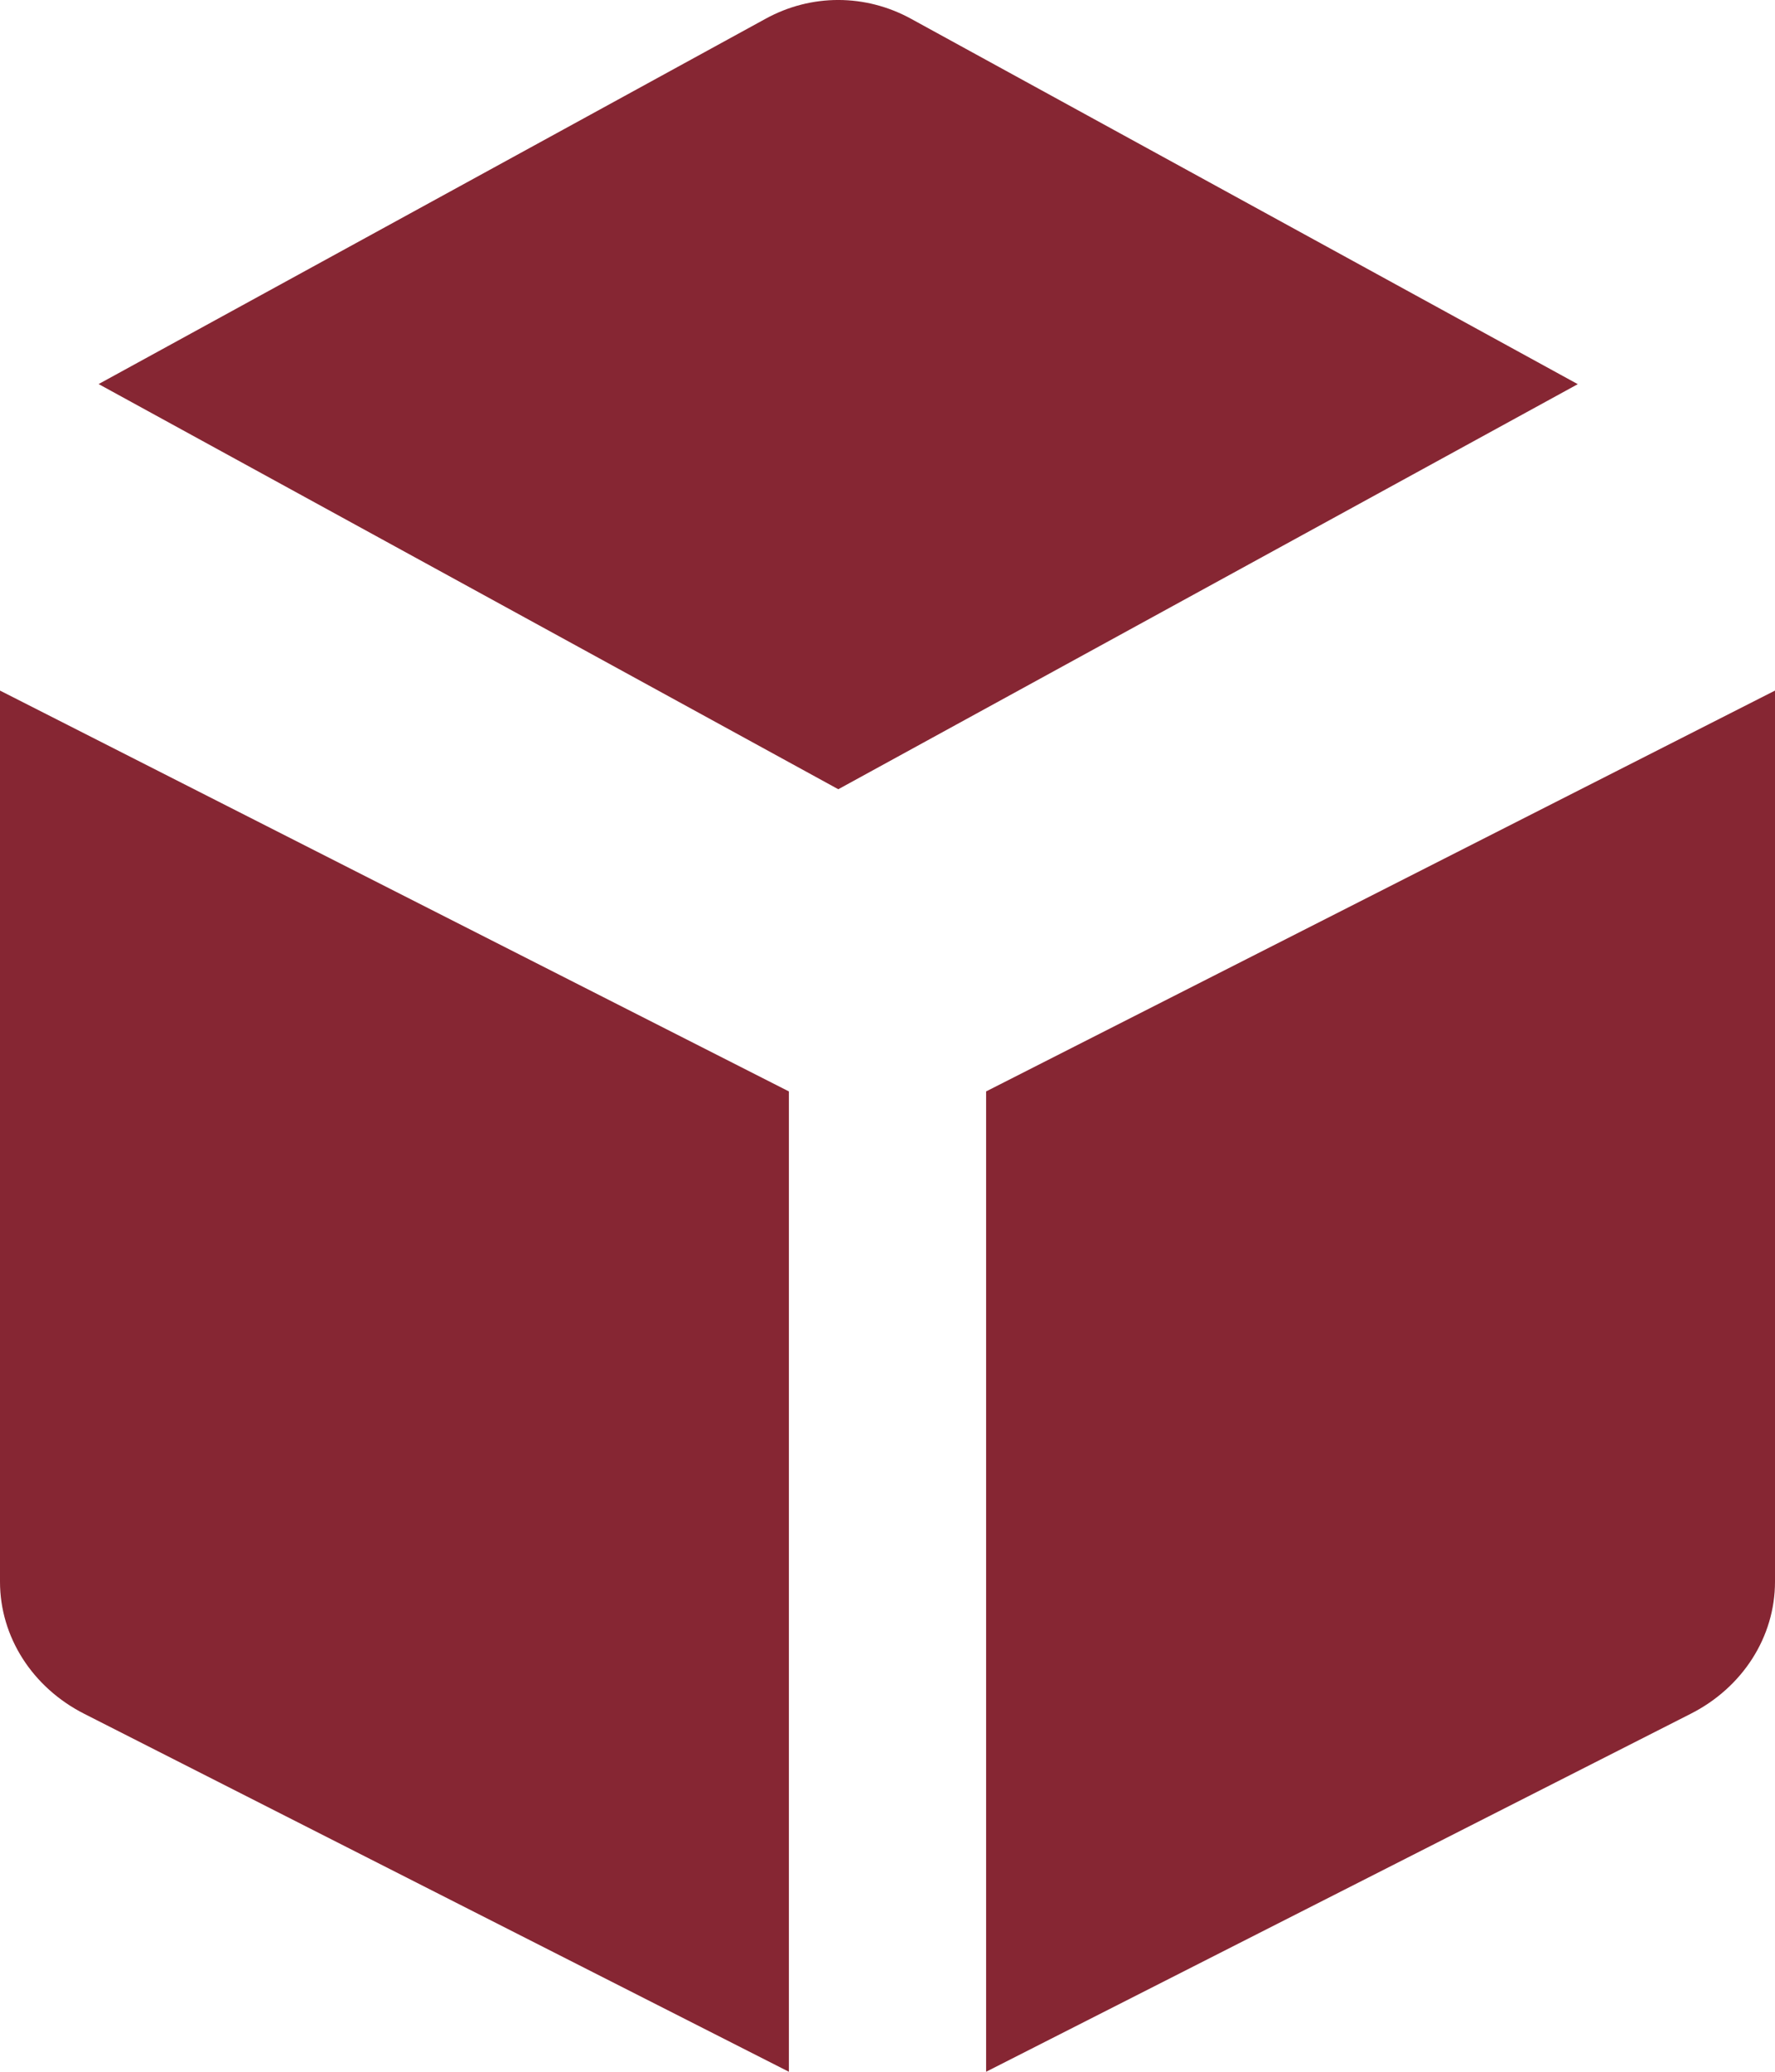 <svg width="18" height="21" viewBox="0 0 18 21" fill="none" xmlns="http://www.w3.org/2000/svg">
<path d="M0 16.033C0 16.592 0.328 17.105 0.855 17.372L8 21V11.063L0 7V16.033Z" fill="#862633"/>
<path d="M16 3.894L9.238 0.19C8.776 -0.063 8.226 -0.064 7.764 0.19L1 3.893L8.501 8L16 3.894Z" fill="#862633"/>
<path d="M10 11.063V21L17.144 17.372C17.672 17.105 18 16.592 18 16.033V7L10 11.063Z" fill="#862633"/>
</svg>
